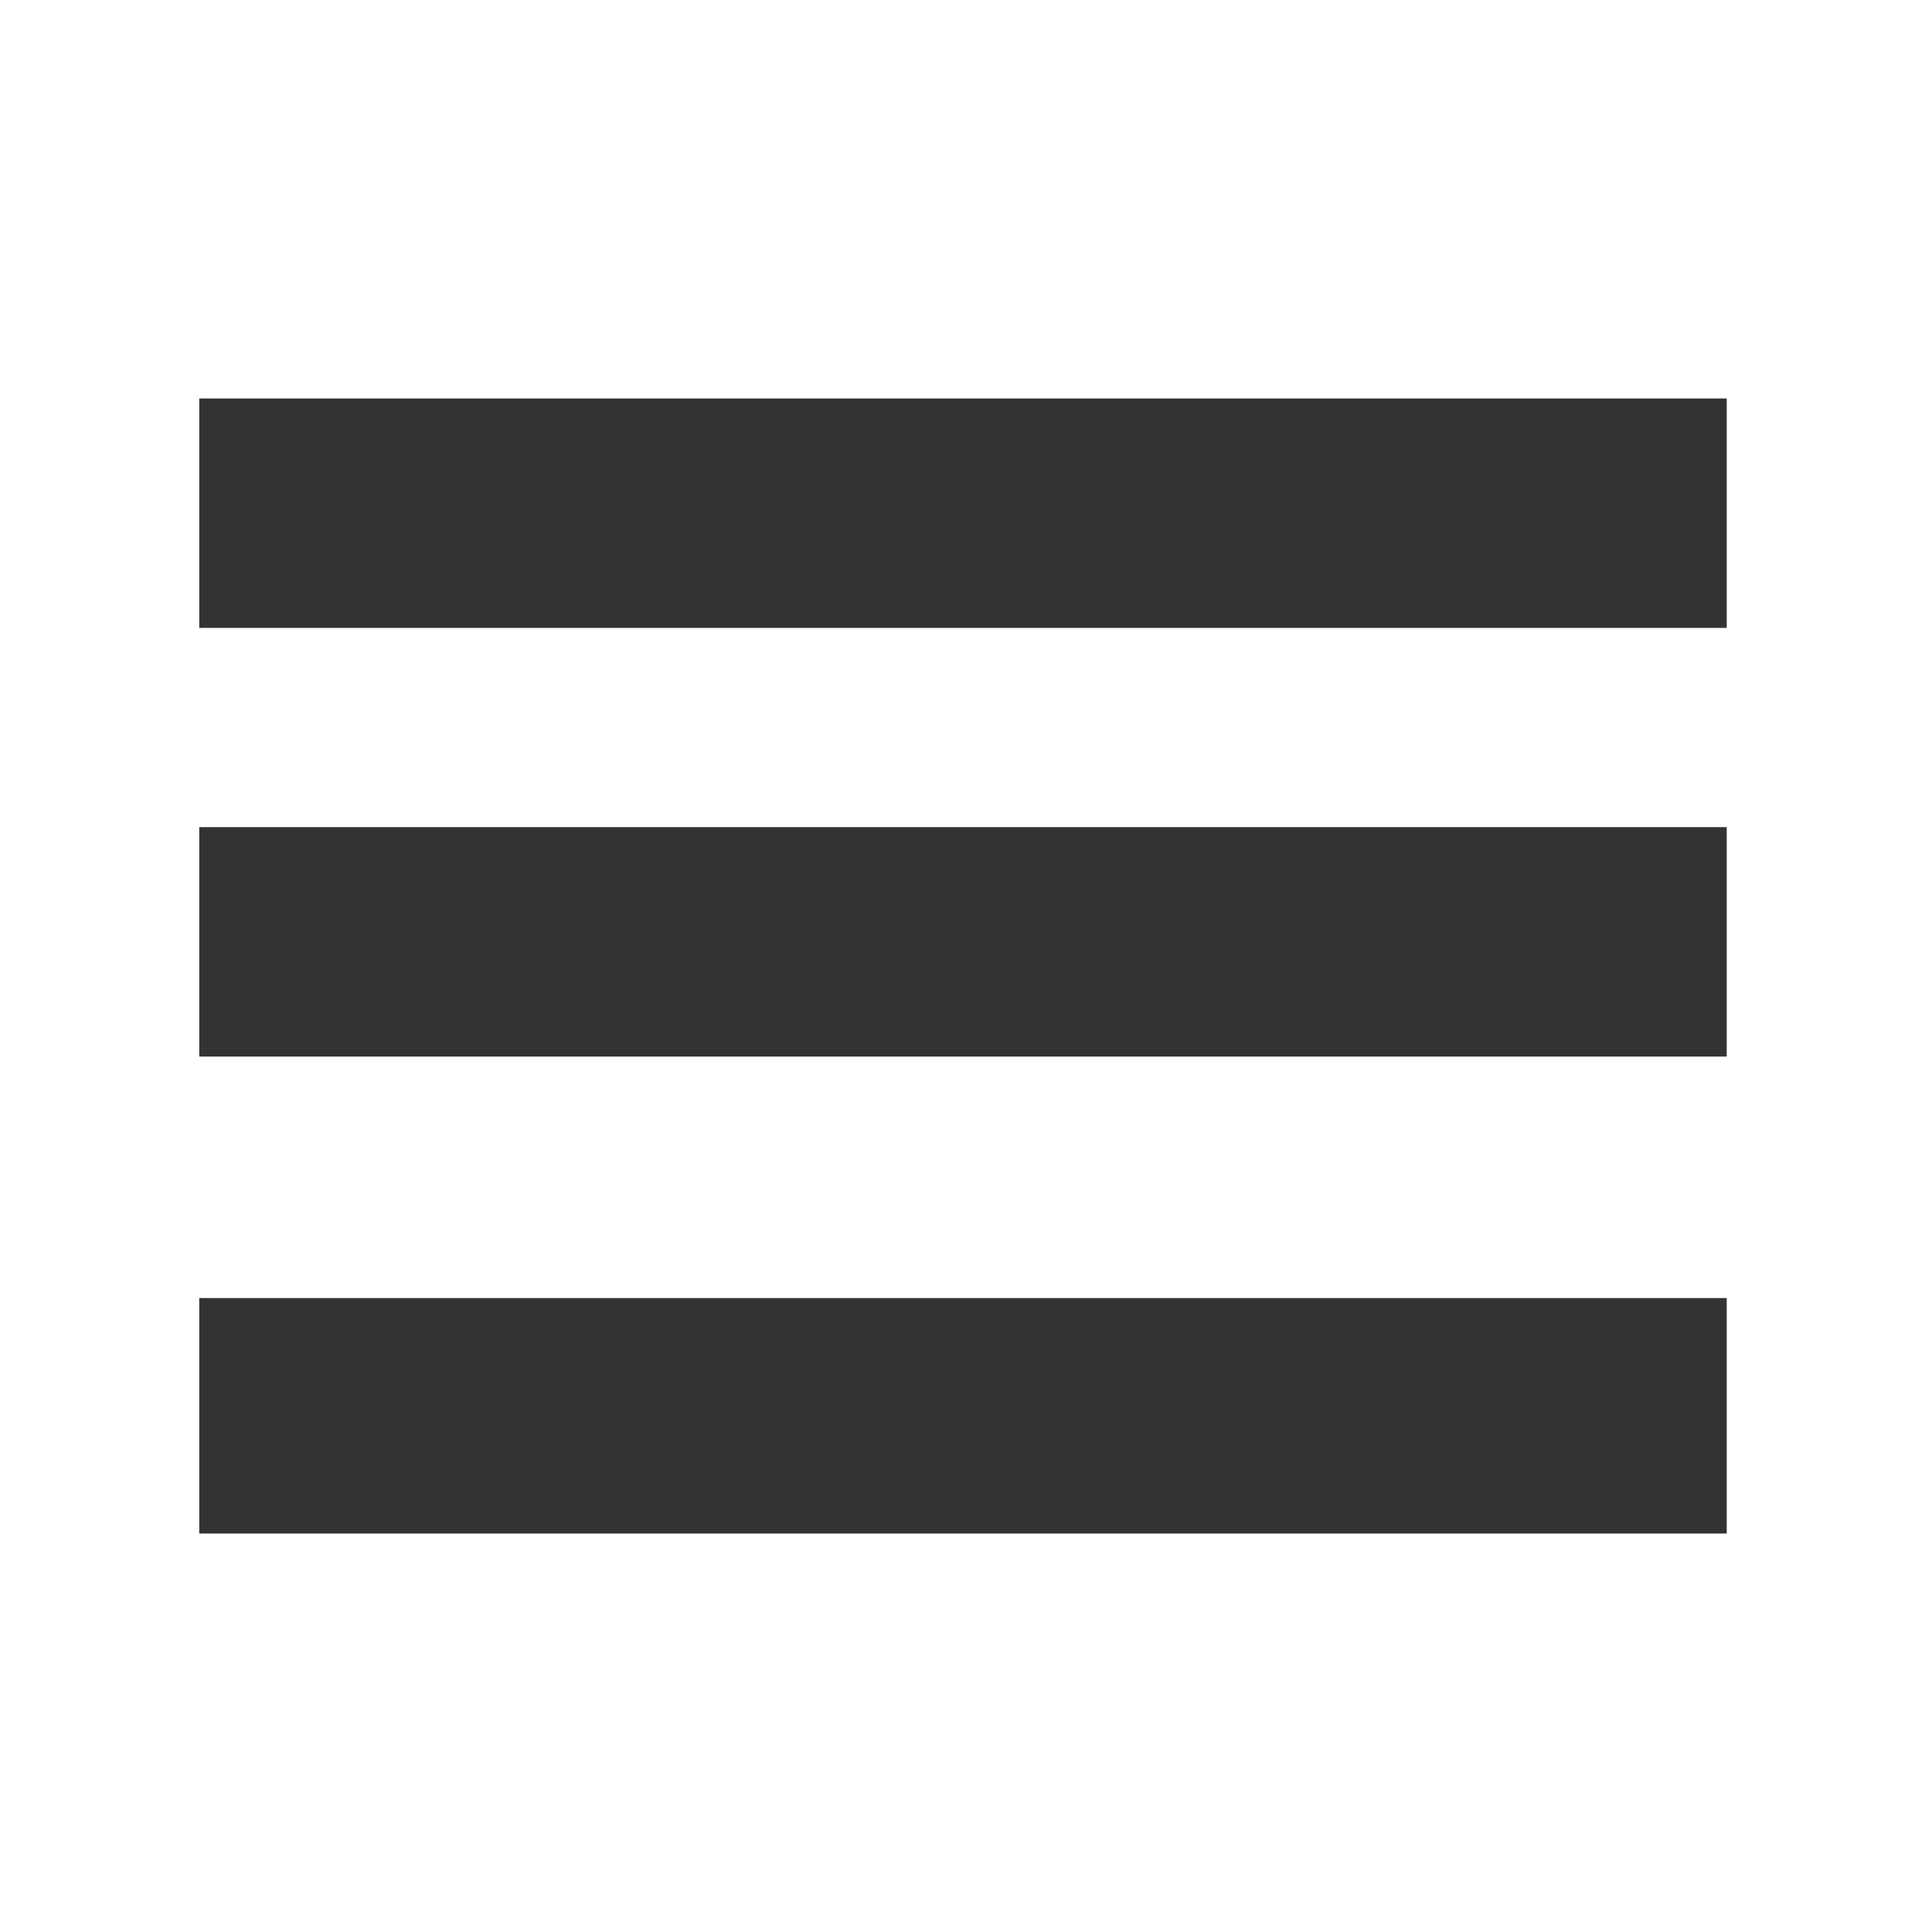 <?xml version="1.0" encoding="utf-8"?>
<!-- Generator: Adobe Illustrator 20.1.0, SVG Export Plug-In . SVG Version: 6.00 Build 0)  -->
<svg version="1.1" id="Calque_1" xmlns="http://www.w3.org/2000/svg" xmlns:xlink="http://www.w3.org/1999/xlink" x="0px" y="0px"
	 width="32px" height="32px" viewBox="0 0 32 32" enable-background="new 0 0 32 32" xml:space="preserve">
<g>
	<g>
		<path fill-rule="evenodd" clip-rule="evenodd" fill="#333333" d="M3.3,25.4h25.3v-3.9H3.3V25.4z M3.3,17.5h25.3v-3.8H3.3V17.5z
			 M3.3,6.6v3.8h25.3V6.6H3.3z"/>
	</g>
</g>
</svg>
